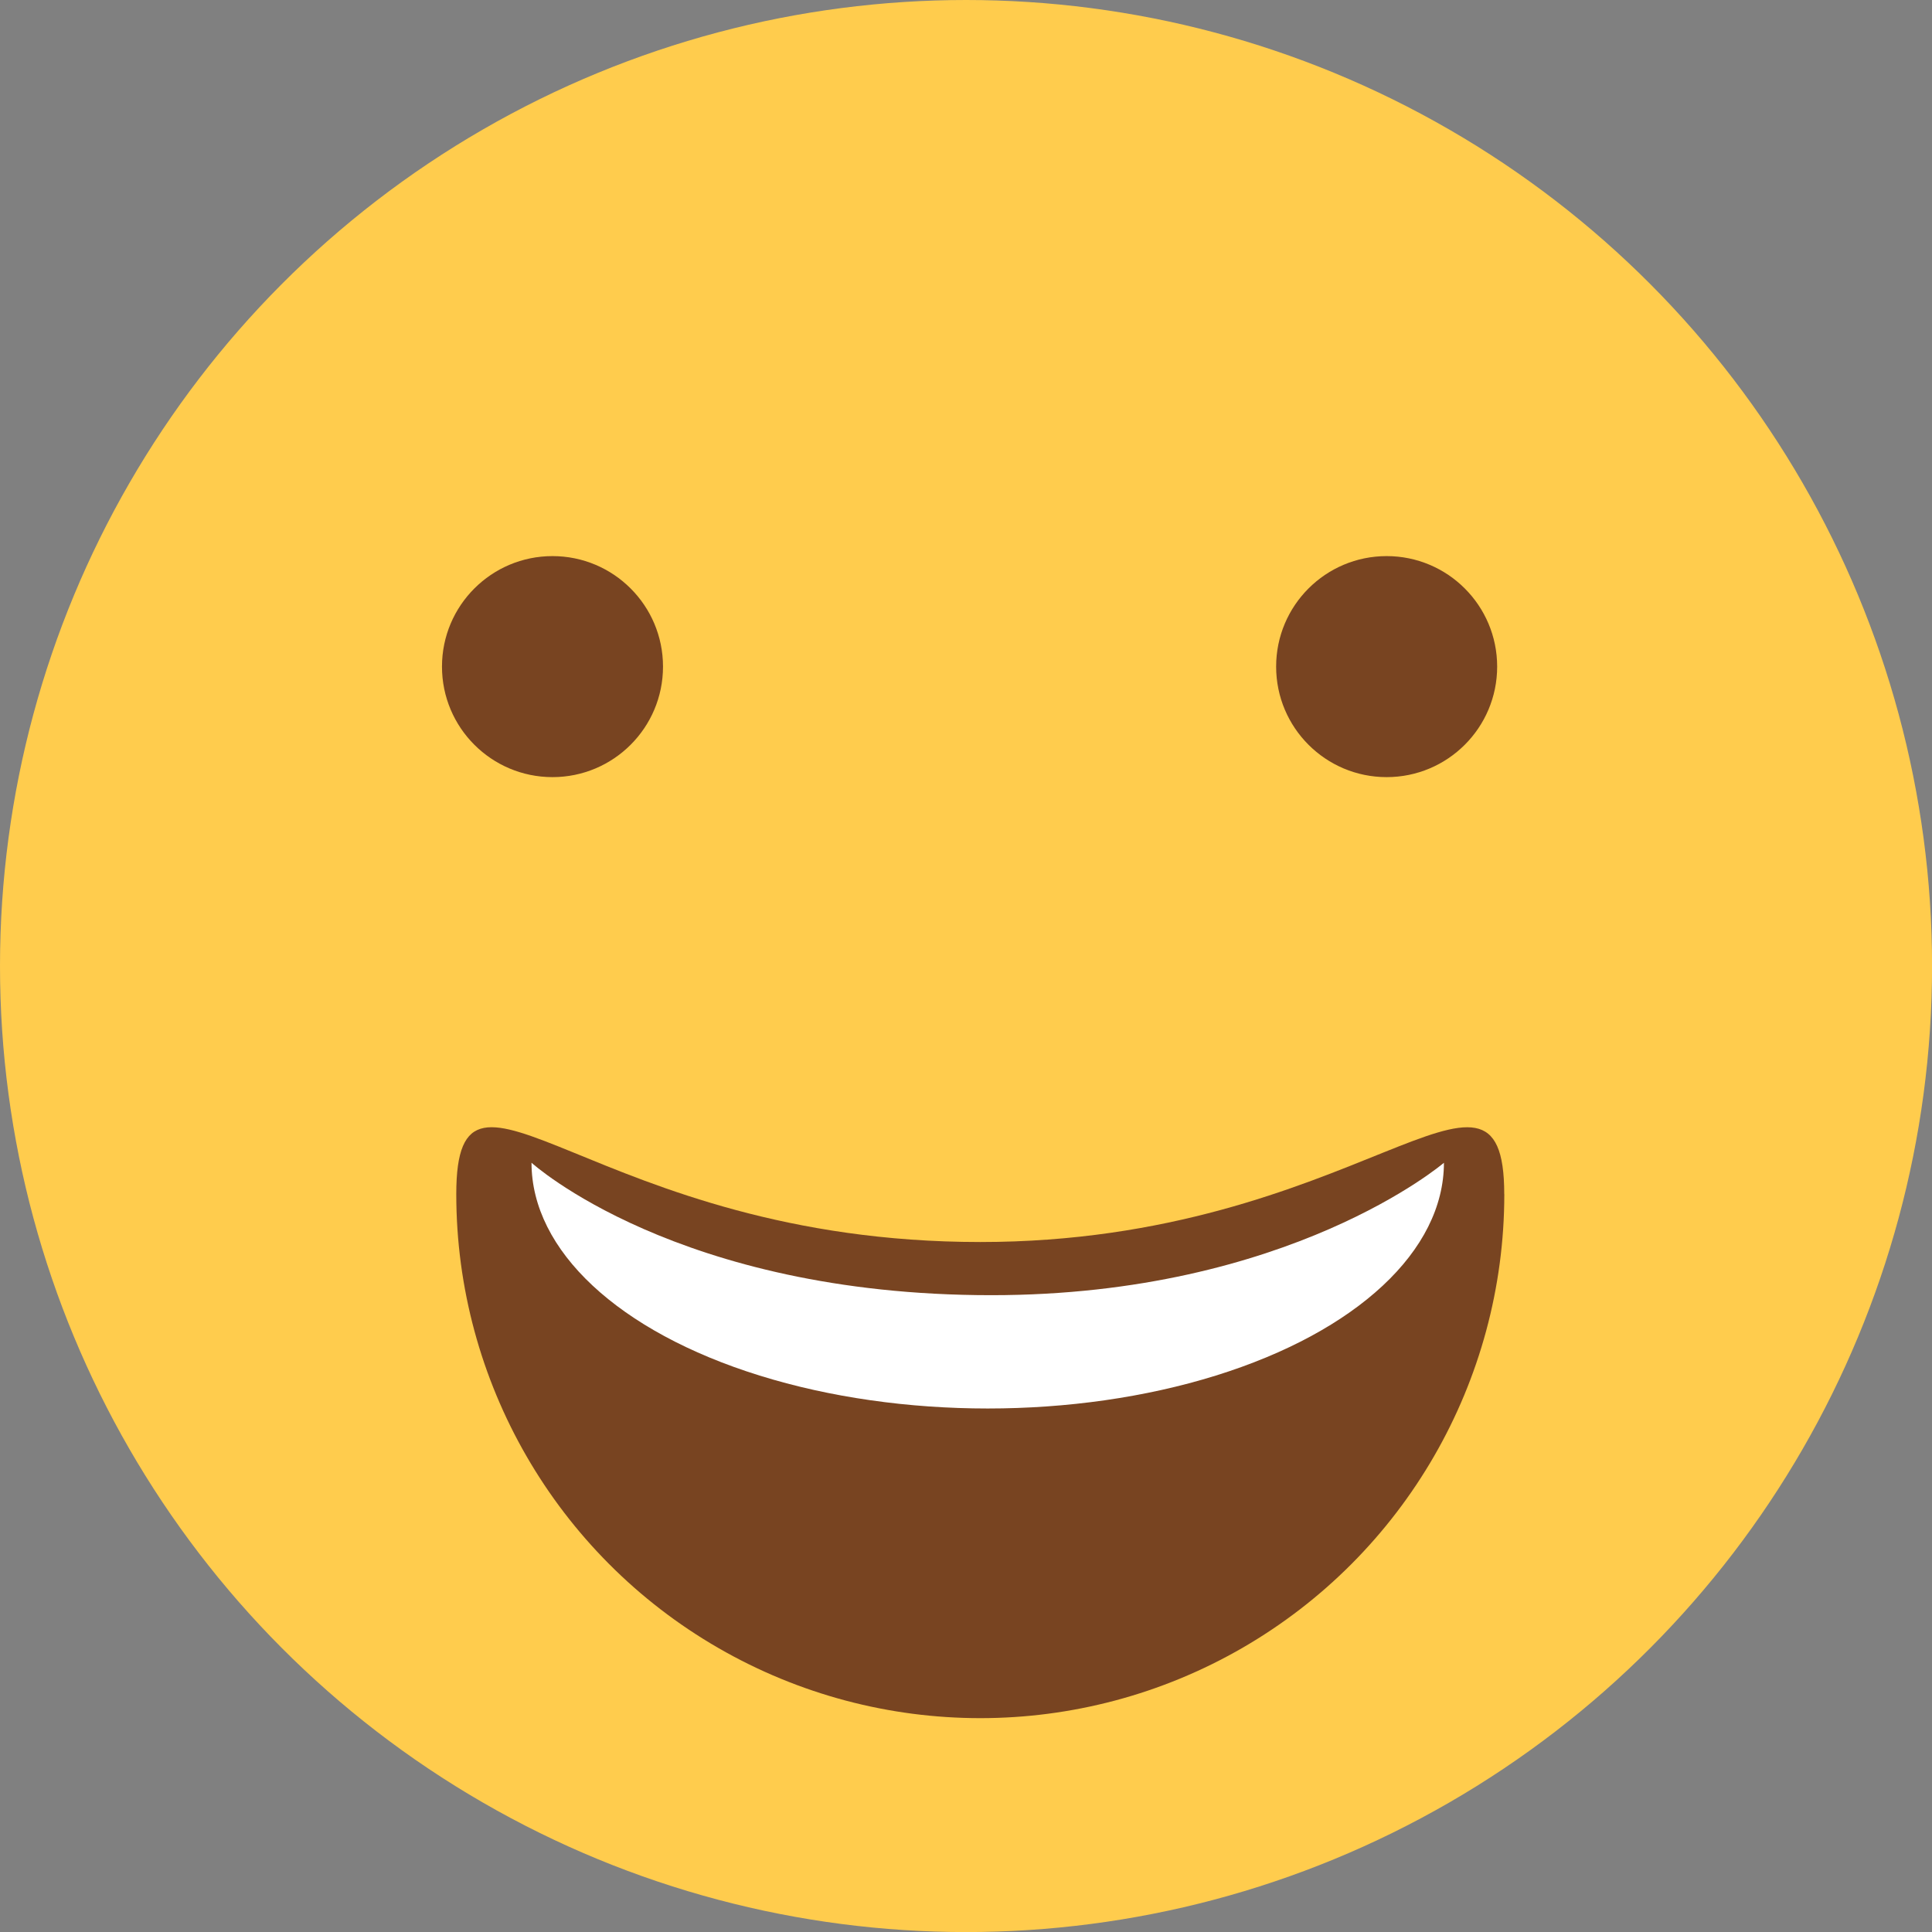 <?xml version="1.0" encoding="UTF-8" standalone="no"?>
<!-- Created with Inkscape (http://www.inkscape.org/) -->

<svg
   width="113.451"
   height="113.451"
   viewBox="0 0 30.017 30.017"
   version="1.1"
   id="svg1"
   xmlns="http://www.w3.org/2000/svg"
   xmlns:svg="http://www.w3.org/2000/svg">
  <rect x="0" y="0" width="30.017" height="30.017" fill="#808080" stroke="none"/>
  <defs
     id="defs1" />
  <g
     id="layer1"
     transform="translate(-127.269,-115.528)">
    <circle
       style="fill:#ffcc4d;fill-opacity:1;stroke:none;stroke-width:1.556"
       id="path1"
       cx="142.278"
       cy="130.537"
       r="15.009" />
    <circle
       style="fill:#784421;fill-opacity:1;stroke:none;stroke-width:1.556"
       id="path2"
       cx="135.853"
       cy="125.885"
       r="1.717" />
    <circle
       style="fill:#784421;fill-opacity:1;stroke:none;stroke-width:1.556"
       id="circle2"
       cx="148.813"
       cy="125.885"
       r="1.717" />
    <path
       id="path3"
       style="fill:#784421;stroke:none;stroke-width:1.556;stroke-opacity:1"
       d="m 150.641,134.081 c 0,2.909 -1.552,5.596 -4.071,7.051 -2.519,1.454 -5.622,1.454 -8.141,0 -2.519,-1.454 -4.071,-4.142 -4.071,-7.051 0,-2.714 2.145,0.744 8.141,0.744 5.84,0 8.141,-3.457 8.141,-0.744 z" />
    <path
       id="path4"
       style="fill:#ffffff;stroke-width:1.292"
       d="m 149.703,133.593 c 0,1.364 -1.351,2.625 -3.544,3.307 -2.193,0.682 -4.895,0.682 -7.088,0 -2.193,-0.682 -3.544,-1.943 -3.544,-3.307 0,0 2.261,2.058 7.144,2.058 4.633,0 7.033,-2.058 7.033,-2.058 z" />
  </g>
</svg>
